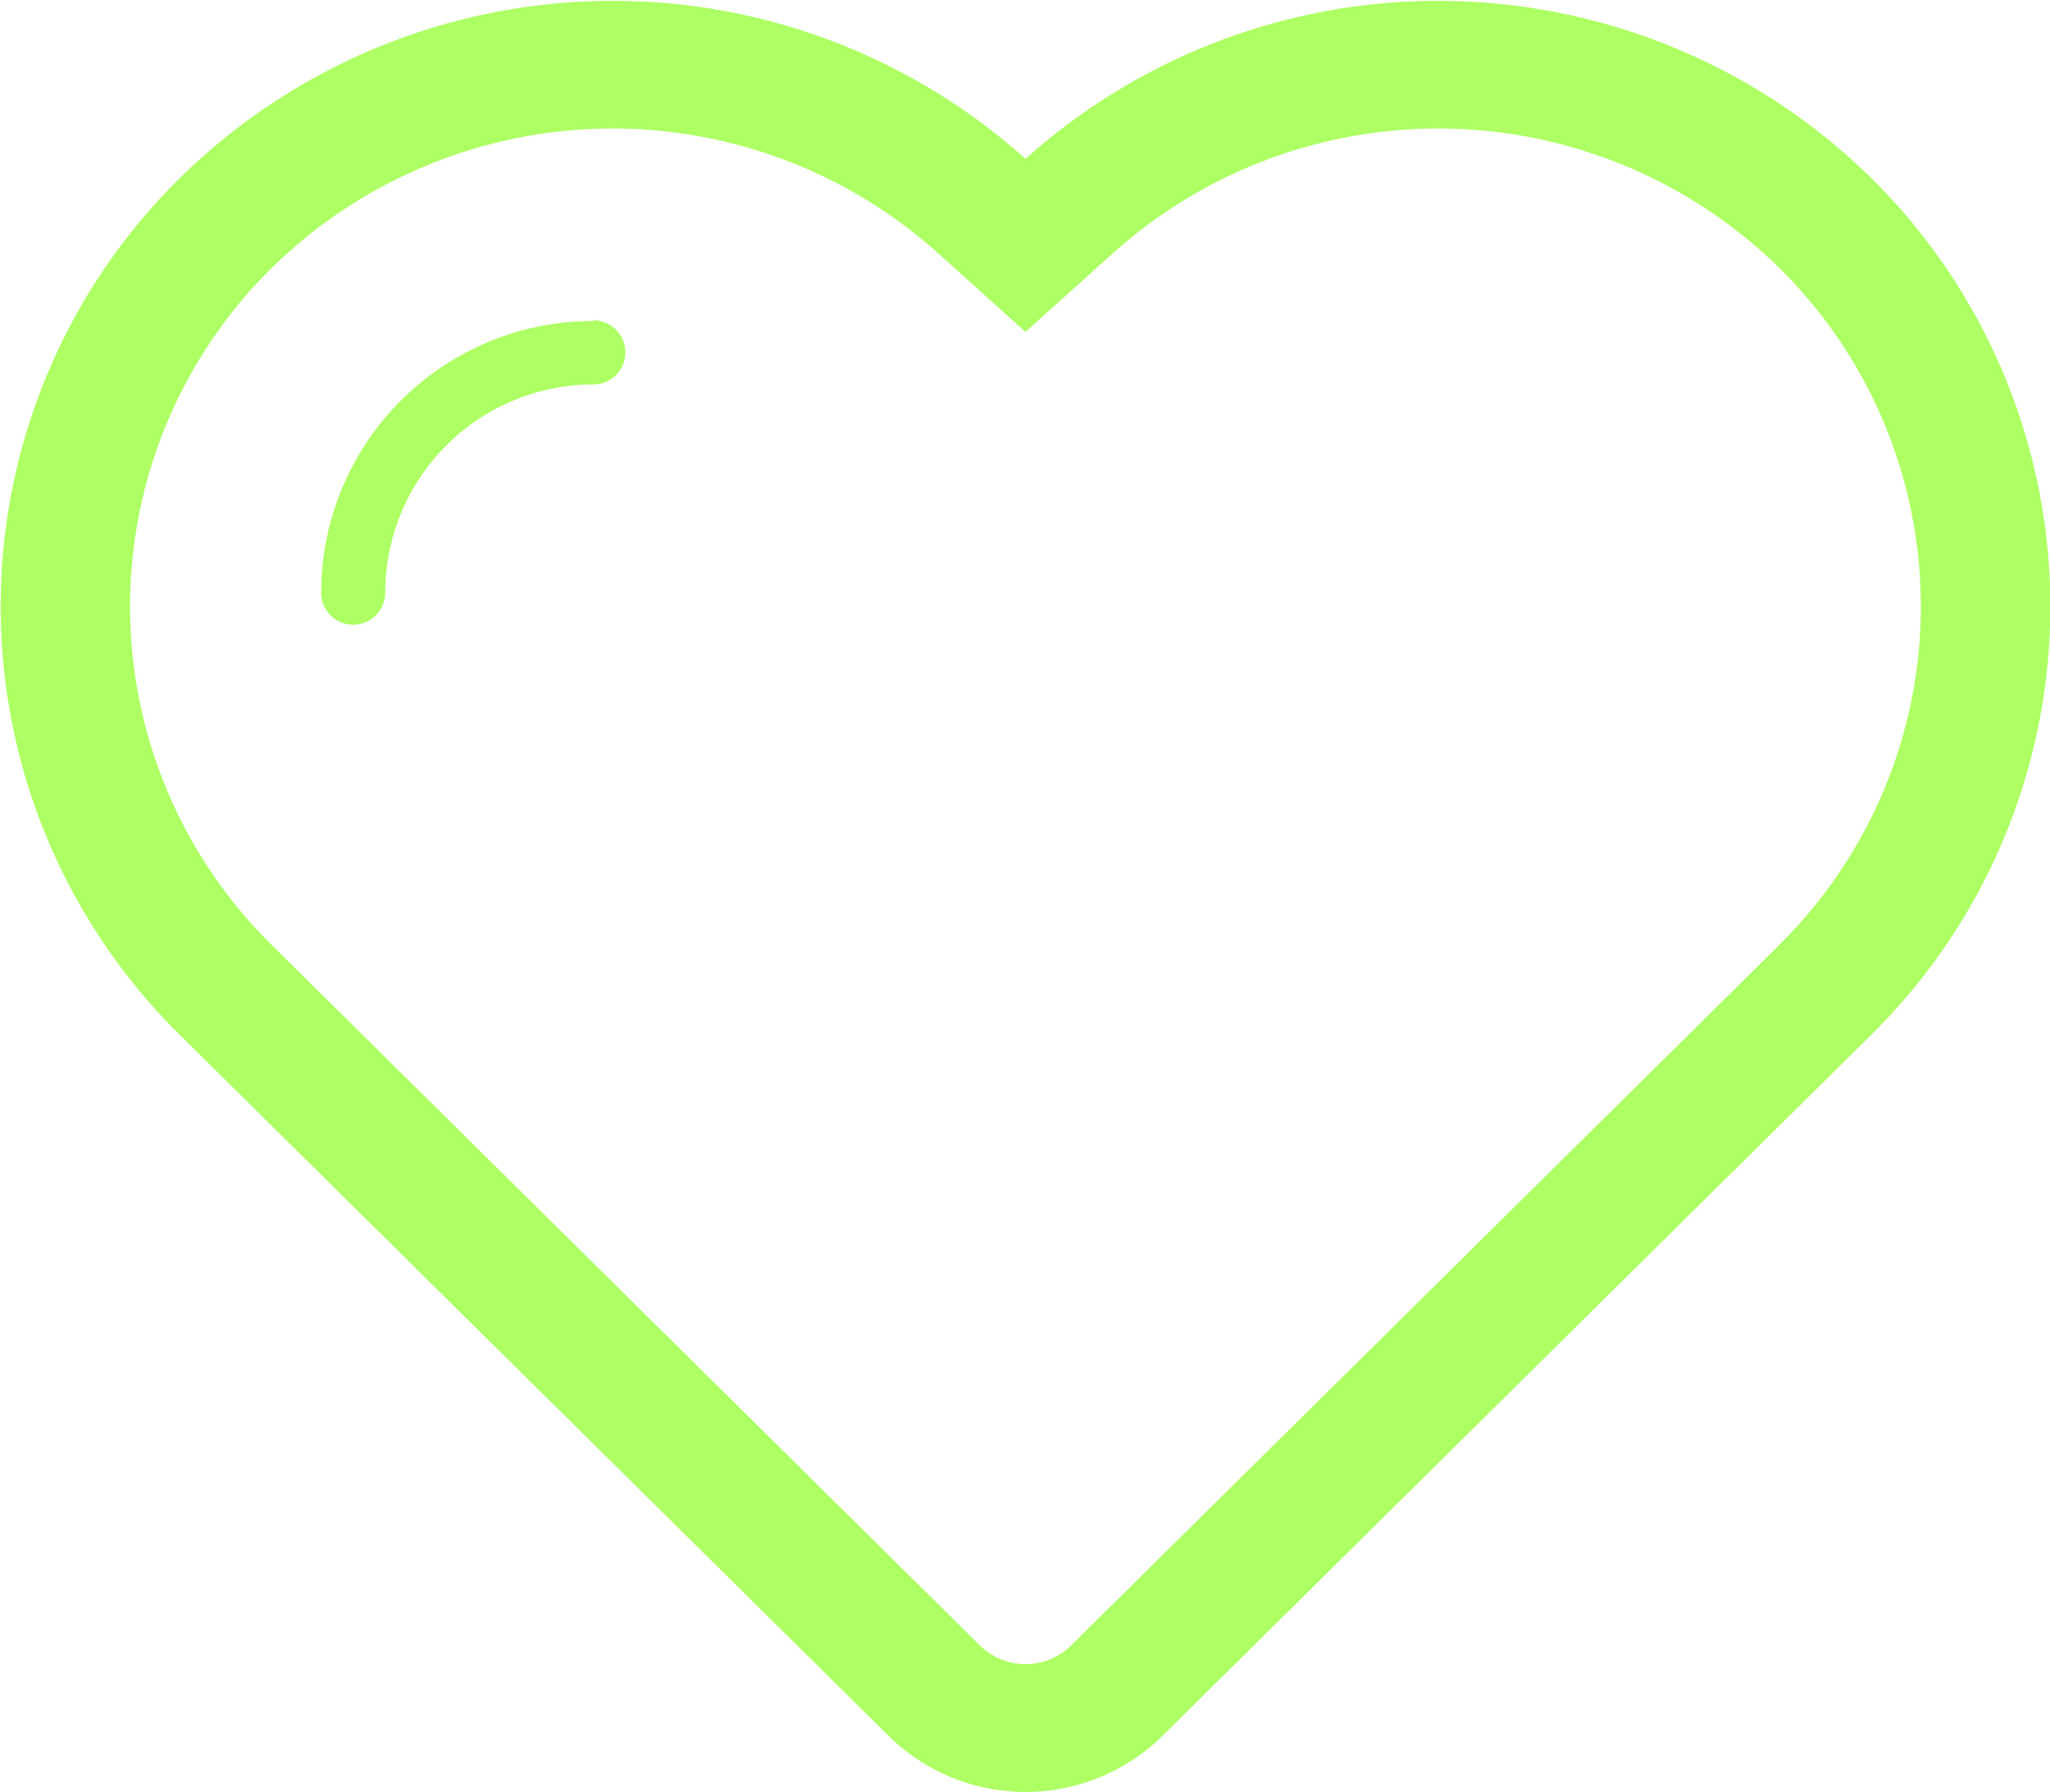 <svg xmlns="http://www.w3.org/2000/svg" width="32" height="27.97" viewBox="0 0 32 27.97">
<defs>
    <style>
      .cls-1 {
        fill: #adff63;
        fill-rule: evenodd;
      }
    </style>
  </defs>
  <path id="heart" class="cls-1" d="M974.2,1006.11a9.643,9.643,0,0,0-13.192-.29,9.643,9.643,0,0,0-13.192.29,9.391,9.391,0,0,0,0,13.39c1.069,1.06,11.053,10.93,11.053,10.93a3.046,3.046,0,0,0,4.278,0L974.2,1019.5A9.391,9.391,0,0,0,974.2,1006.11Zm-1.427,11.98-11.053,10.93a1.014,1.014,0,0,1-1.425,0l-11.052-10.93a7.418,7.418,0,0,1,0-10.57,7.6,7.6,0,0,1,10.409-.22l1.356,1.22,1.356-1.22a7.6,7.6,0,0,1,10.409.22A7.418,7.418,0,0,1,972.769,1018.09Zm-18.514-9.75s0,0.01,0,.01a4.245,4.245,0,0,0-4.246,4.24h0a0.5,0.5,0,0,0,1,0h0a3.254,3.254,0,0,1,3.249-3.25h0a0.5,0.5,0,0,0,.5-0.5A0.5,0.5,0,0,0,954.255,1008.34Z" transform="translate(-945 -1003.34)"/>
</svg>
